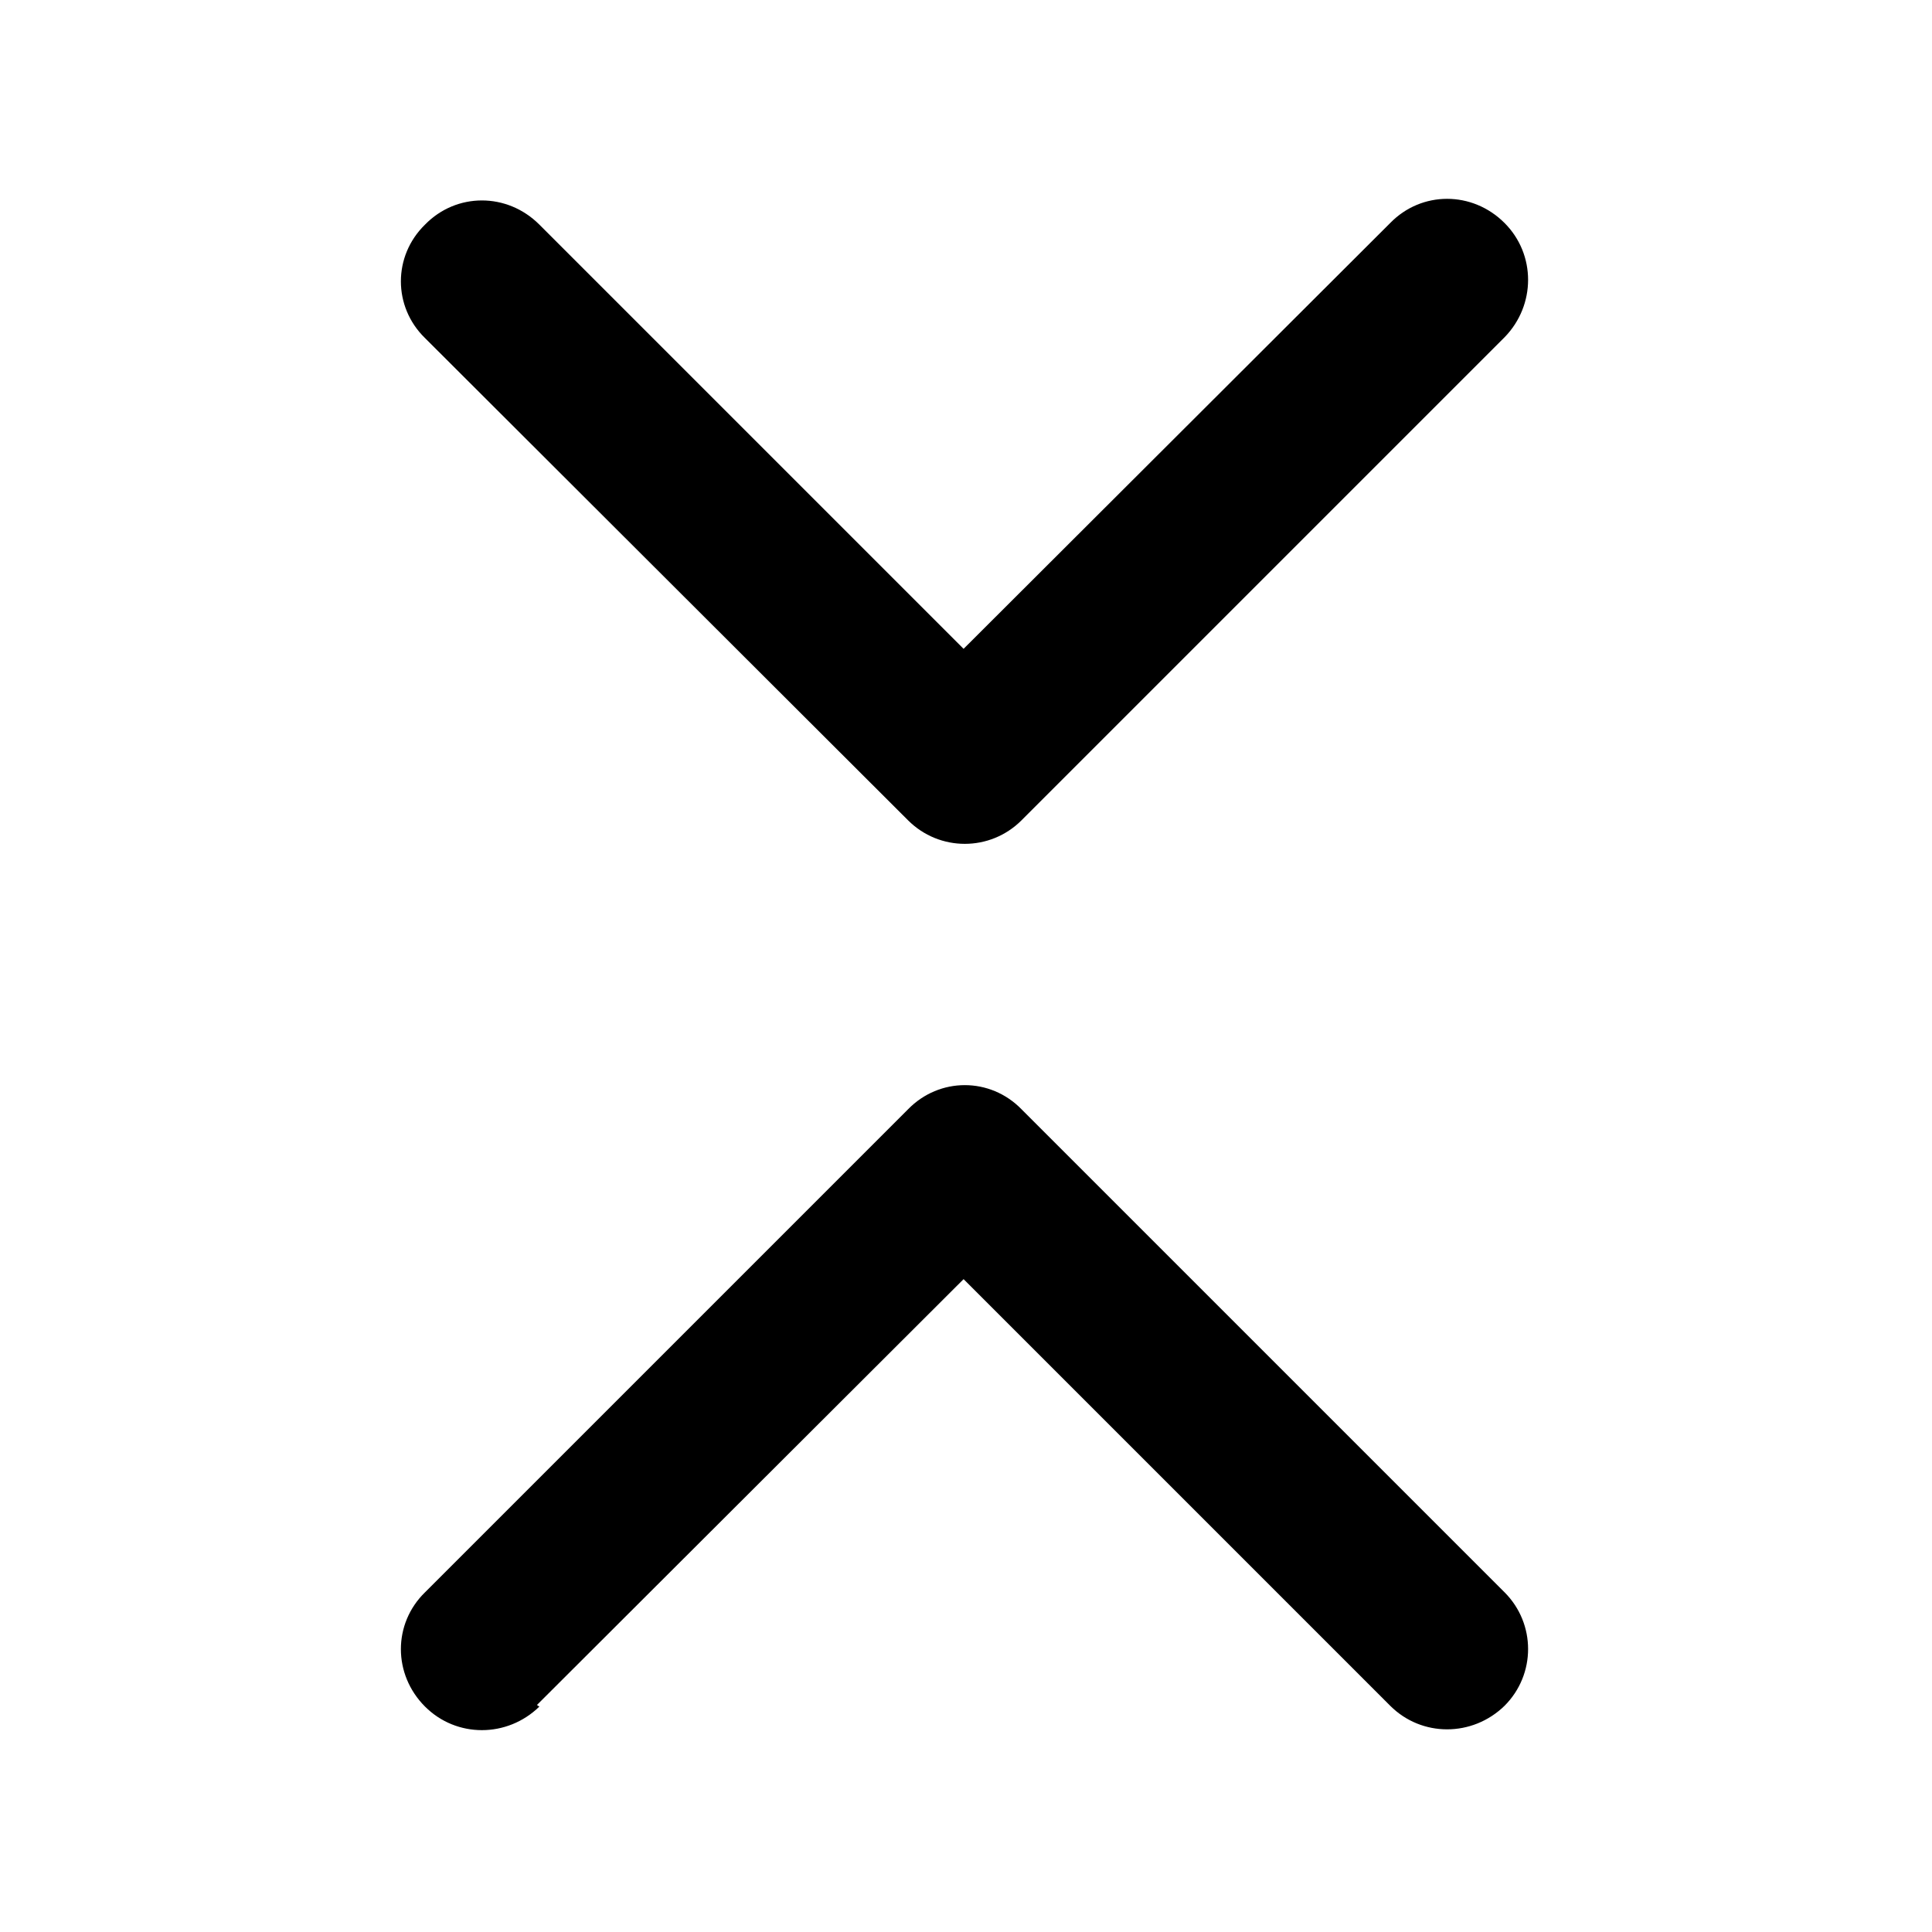 <svg viewBox="0 0 24 24" xmlns="http://www.w3.org/2000/svg"><path fill="currentColor" d="M6.7 2.79c-.4-.4-1.03-.4-1.42 0 -.4.39-.4 1.02 0 1.41l6 5.99c.39.39 1.02.39 1.41 0l6-6c.39-.4.39-1.03 0-1.42 -.4-.4-1.03-.4-1.42 0l-5.3 5.29 -5.3-5.3Zm0 18.41c-.4.39-1.03.39-1.42 0 -.4-.4-.4-1.03 0-1.42l6-6c.39-.4 1.02-.4 1.41 0l6 6c.39.39.39 1.02 0 1.41 -.4.39-1.03.39-1.42 0l-5.3-5.3 -5.3 5.29Z"/></svg>